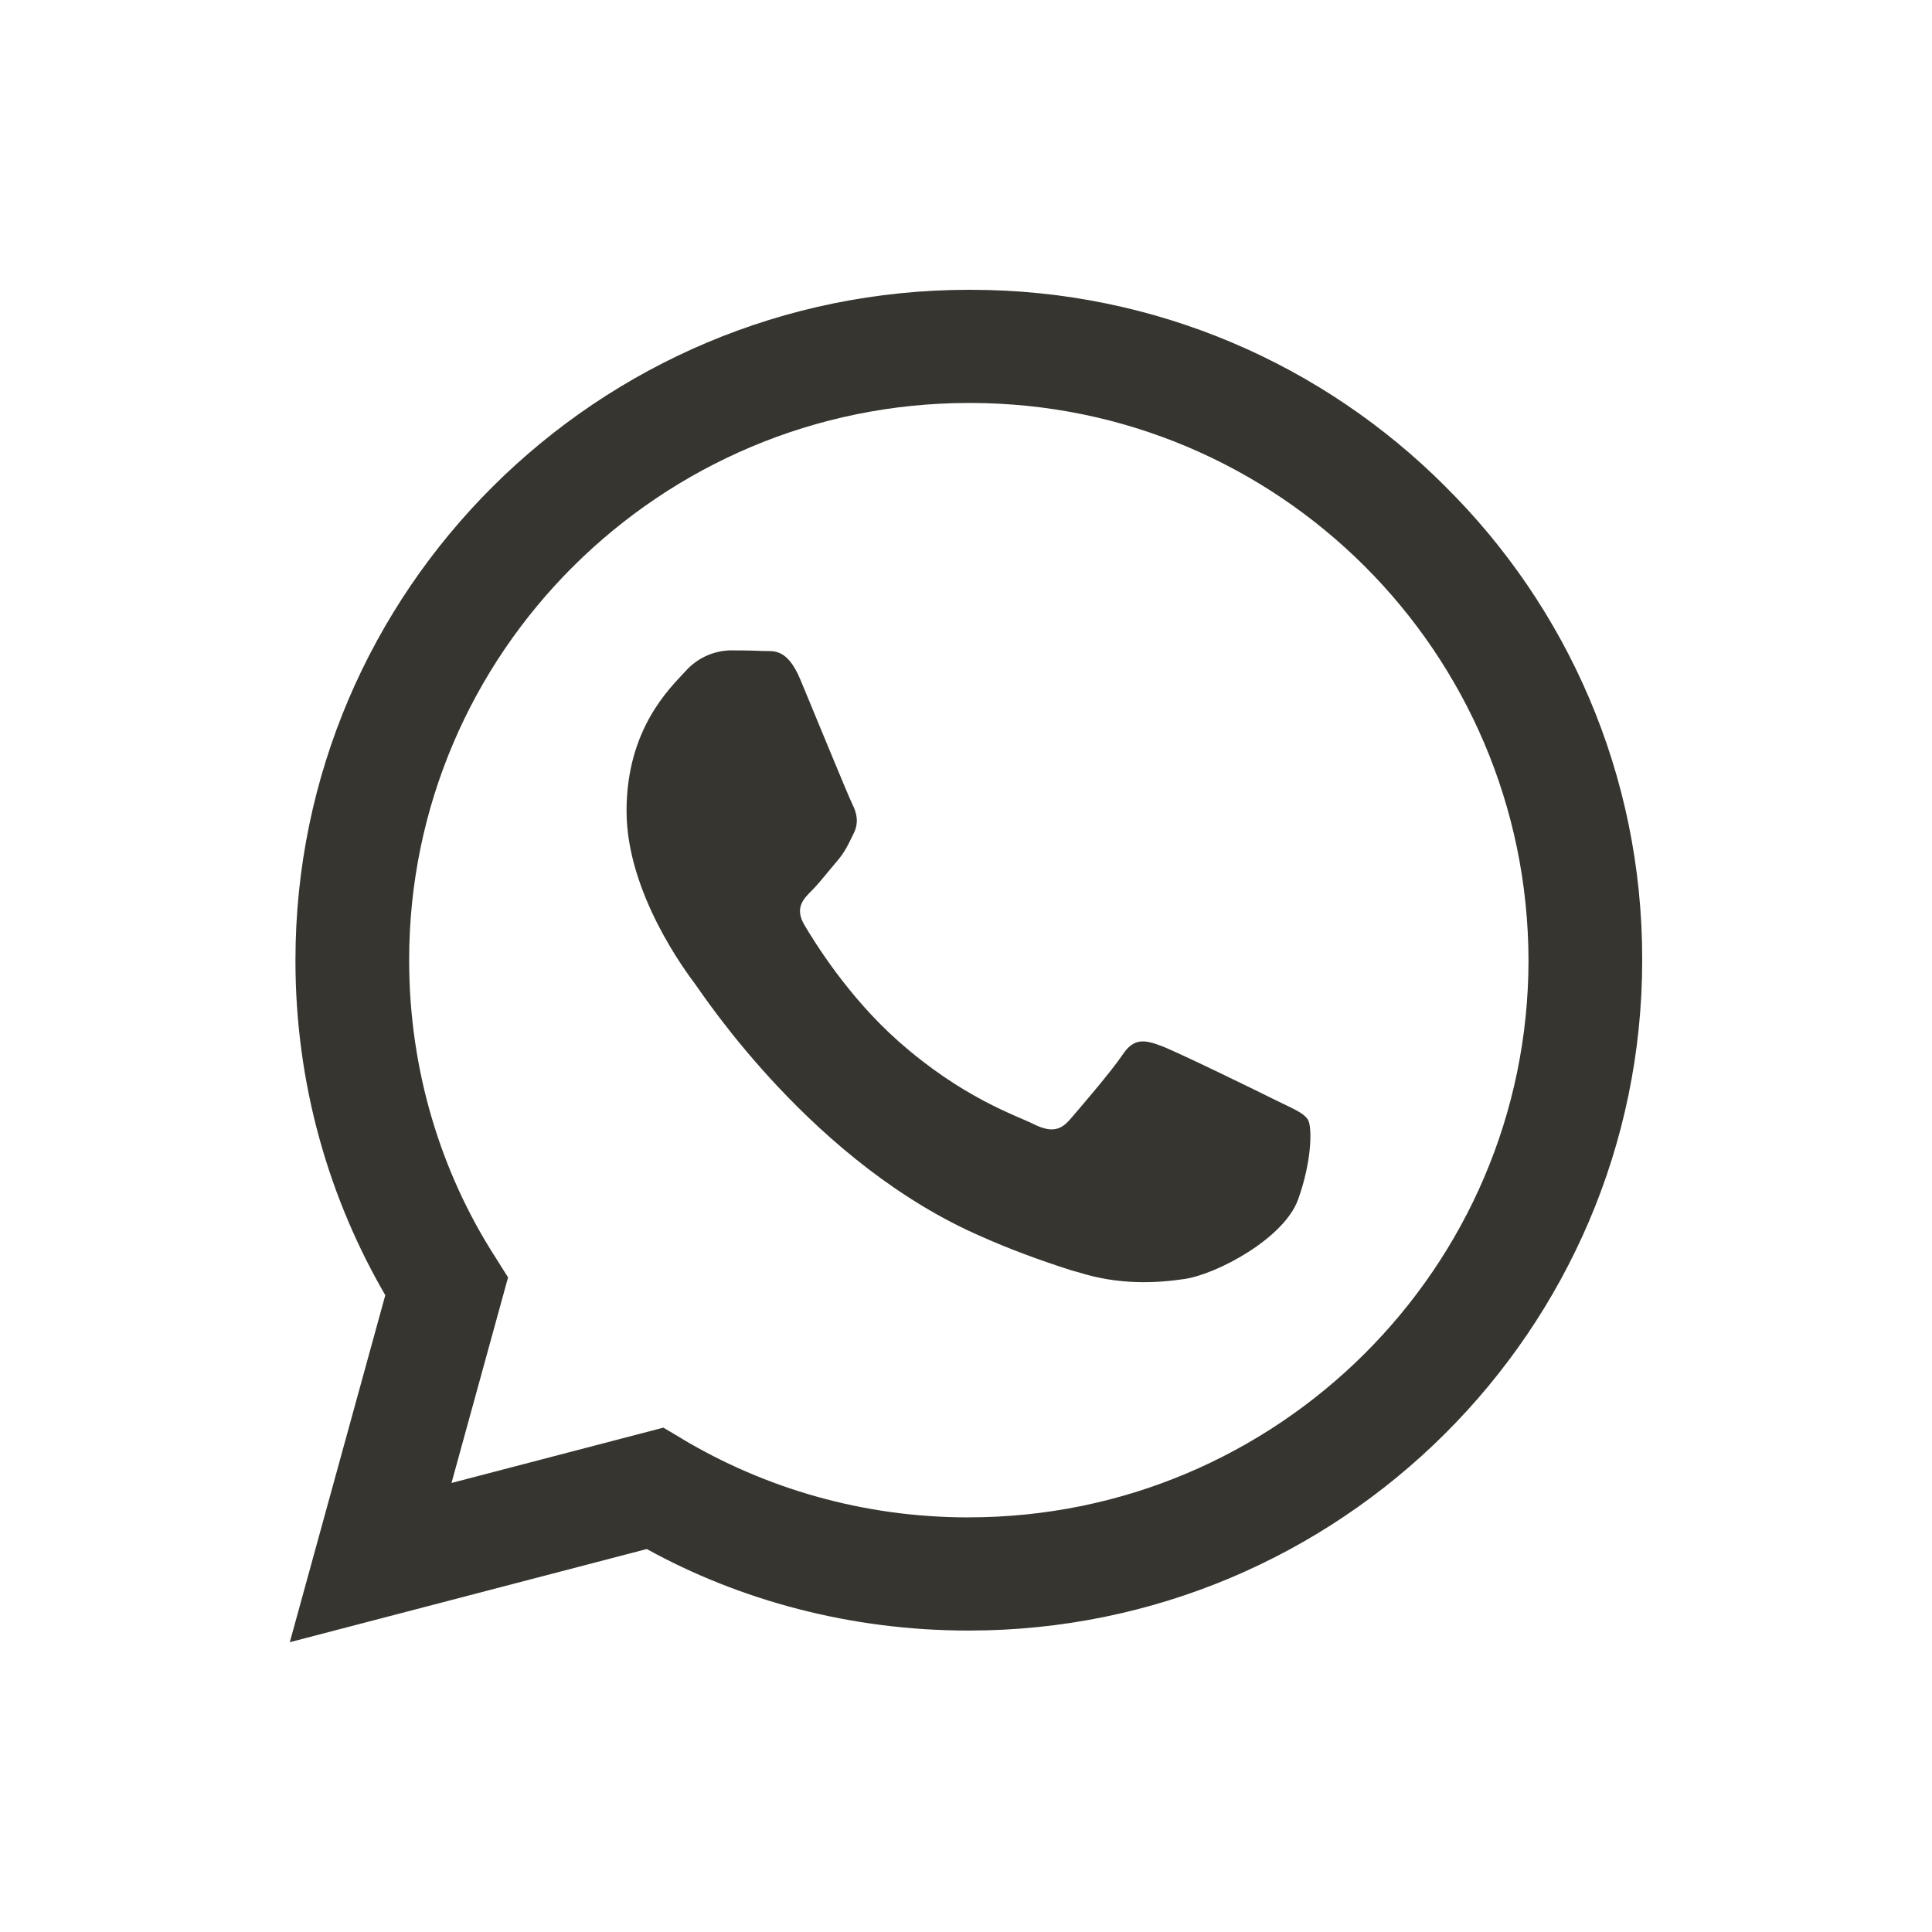 <!-- Generated by IcoMoon.io -->
<svg version="1.1" xmlns="http://www.w3.org/2000/svg" width="40" height="40" viewBox="0 0 40 40">
<title>io-logo-whatsapp</title>
<path fill="#37352f" d="M29.921 10.069c-2.513-2.514-5.985-4.069-9.82-4.069-0.015 0-0.030 0-0.044 0h0.002c-7.684 0-13.939 6.224-13.942 13.875 0 0.006 0 0.012 0 0.019 0 2.548 0.691 4.935 1.896 6.983l-0.035-0.065-1.978 7.188 7.391-1.929c1.924 1.062 4.218 1.688 6.658 1.688 0.002 0 0.003 0 0.005 0h0.005c7.683 0 13.938-6.224 13.941-13.875 0-0.010 0-0.023 0-0.035 0-3.824-1.56-7.284-4.078-9.778l-0.001-0.001zM20.059 31.416h-0.005c-0.001 0-0.002 0-0.003 0-2.174 0-4.208-0.597-5.947-1.637l0.053 0.029-0.423-0.25-4.386 1.145 1.171-4.256-0.276-0.438c-1.112-1.735-1.772-3.852-1.772-6.123 0-0.004 0-0.009 0-0.013v0.001c0-6.358 5.201-11.531 11.592-11.531 0.006 0 0.013-0 0.021-0 6.378 0 11.55 5.164 11.562 11.539v0.001c-0.003 6.359-5.201 11.532-11.588 11.532zM26.414 22.779c-0.348-0.174-2.063-1.012-2.38-1.128s-0.552-0.174-0.784 0.174-0.9 1.125-1.103 1.359-0.406 0.26-0.754 0.086-1.471-0.539-2.802-1.721c-1.036-0.919-1.734-2.054-1.938-2.401s-0.022-0.535 0.152-0.708c0.157-0.156 0.348-0.405 0.522-0.607s0.233-0.348 0.348-0.579 0.058-0.434-0.029-0.607-0.784-1.88-1.074-2.574c-0.283-0.676-0.57-0.584-0.784-0.595-0.203-0.010-0.437-0.013-0.668-0.013-0.37 0.010-0.7 0.175-0.928 0.432l-0.001 0.001c-0.319 0.348-1.219 1.187-1.219 2.893s1.25 3.355 1.422 3.586 2.456 3.733 5.951 5.235c0.511 0.23 1.169 0.477 1.843 0.691l0.143 0.039c0.834 0.264 1.594 0.227 2.194 0.138 0.669-0.099 2.062-0.839 2.352-1.649s0.29-1.504 0.203-1.648-0.319-0.232-0.668-0.405z"></path>
</svg>
